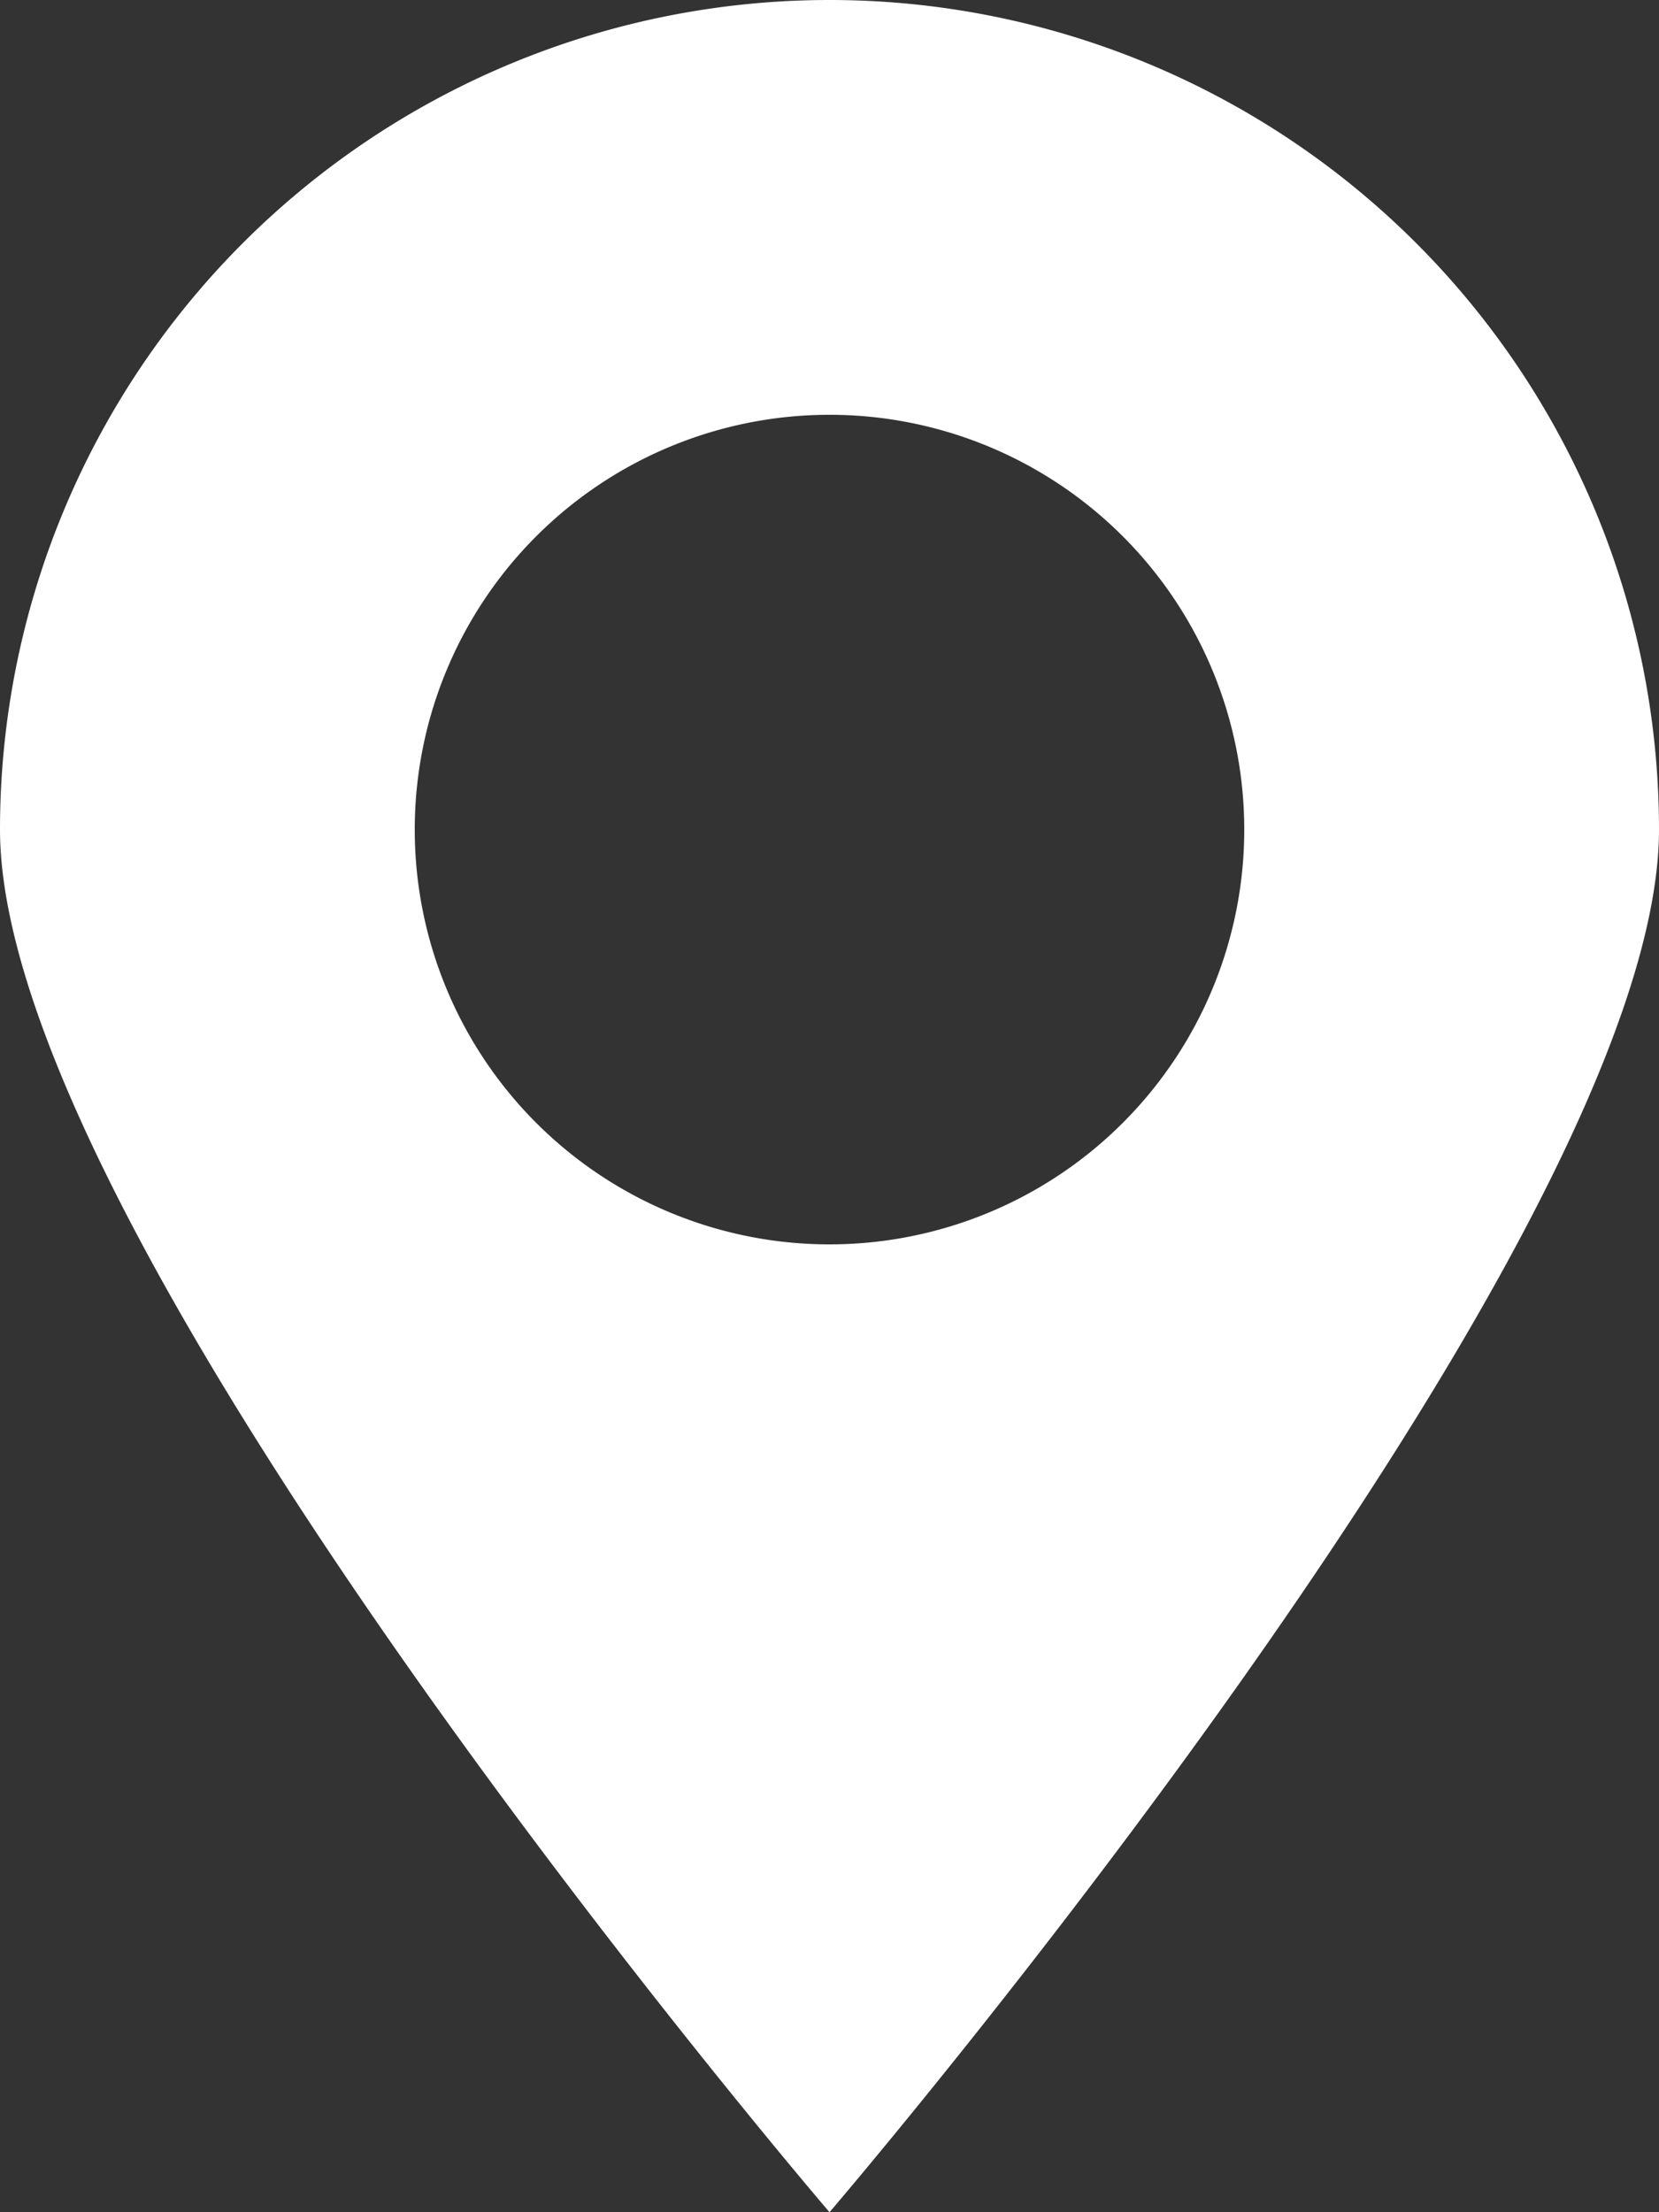 <svg xmlns="http://www.w3.org/2000/svg" width="12" height="16" fill="none"><rect width="100%" height="100%" fill="#333333" stroke="none"/><path fill="#fff" fill-rule="evenodd" d="M6 16s6-7 6-10A6 6 0 1 0 0 6c0 3 6 10 6 10zm0-7a3 3 0 1 0 0-6 3 3 0 0 0 0 6z" clip-rule="evenodd"/></svg>